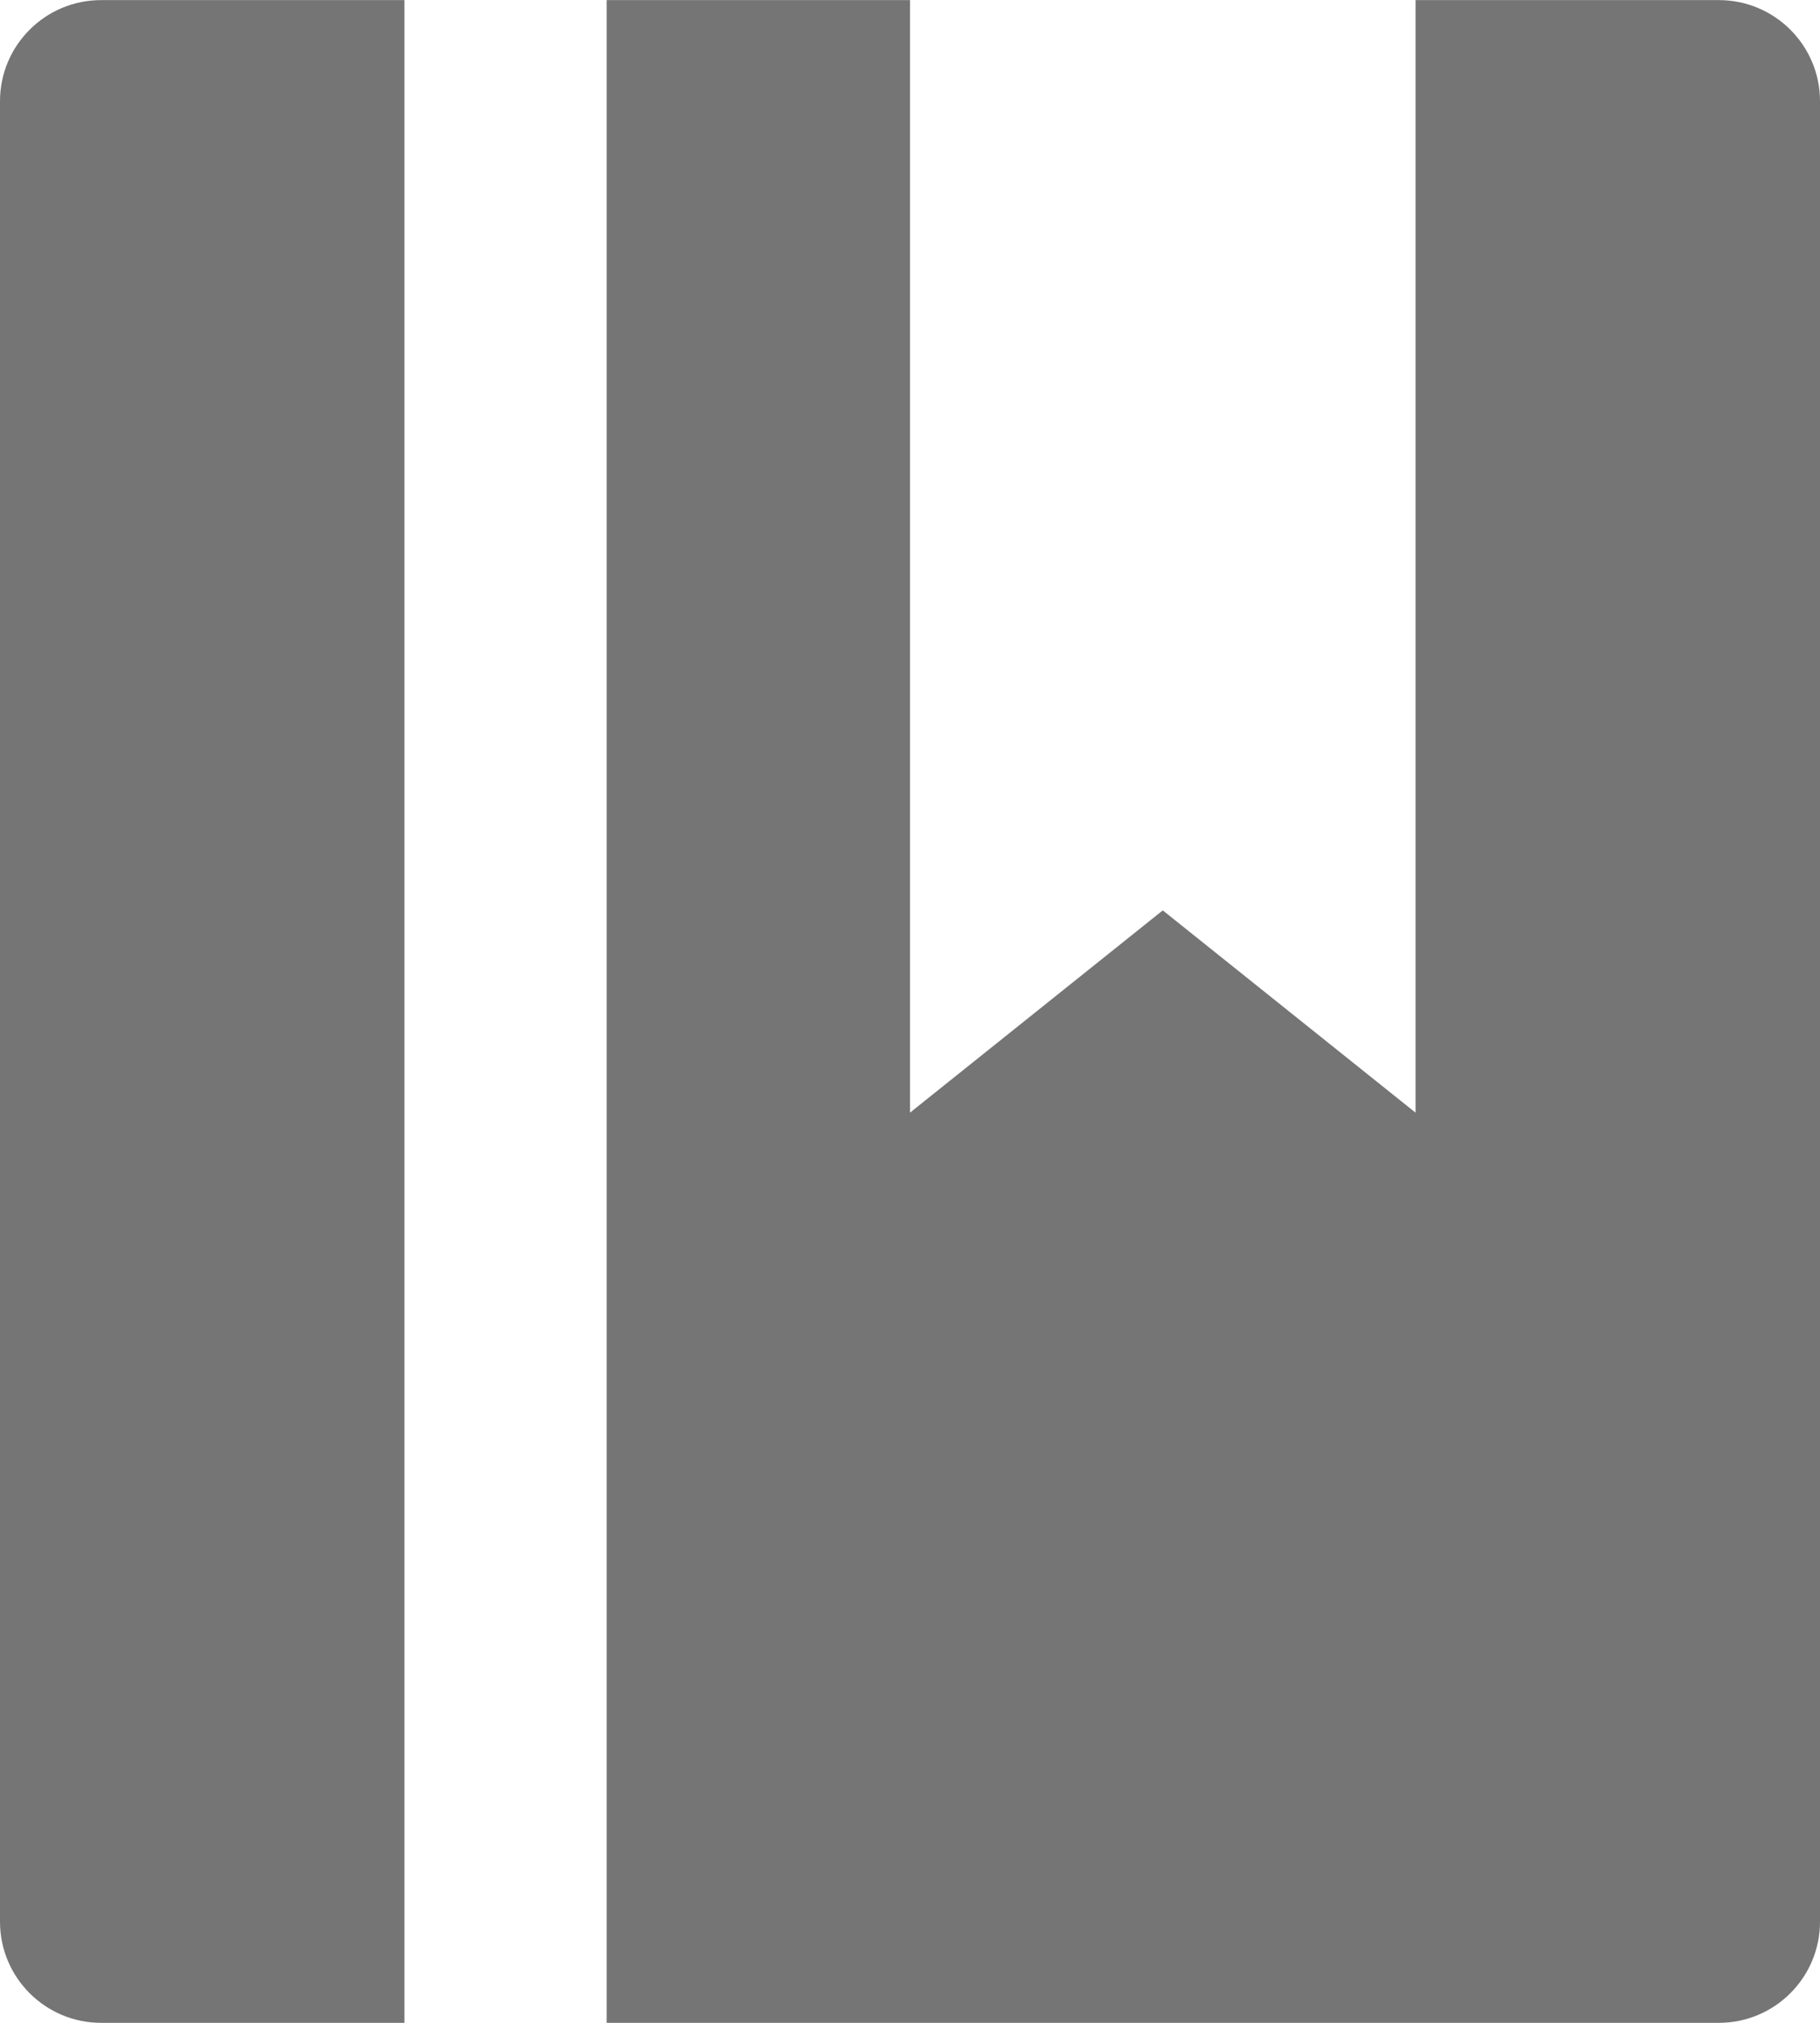 <?xml version="1.0" encoding="UTF-8"?>
<svg width="18px" height="20px" viewBox="0 0 18 20" version="1.1" xmlns="http://www.w3.org/2000/svg" xmlns:xlink="http://www.w3.org/1999/xlink">
    <!-- Generator: Sketch 42 (36781) - http://www.bohemiancoding.com/sketch -->
    <title>Fill 166 + Fill 167</title>
    <desc>Created with Sketch.</desc>
    <defs></defs>
    <g id="Page-1" stroke="none" stroke-width="1" fill="none" fill-rule="evenodd">
        <g id="Solid-Icons" transform="translate(-195, -338)" fill="#757575">
            <g id="Fill-166-+-Fill-167" transform="translate(195, 338)">
                <path d="M4,0.001 L1,0.001 C0.448,0.001 0,0.449 0,1 L0,19 C0,19.552 0.448,20 1,20 L4,20 L4,0.001 Z" id="Fill-166"></path>
                <path d="M17,0.001 L14,0.001 L14,11.001 L11.5,9.001 L9,11.001 L9,0.001 L6,0.001 L6,20 L17,20 C17.552,20 18,19.552 18,19 L18,1 C18,0.449 17.552,0.001 17,0.001" id="Fill-167"></path>
            </g>
        </g>
    </g>
</svg>